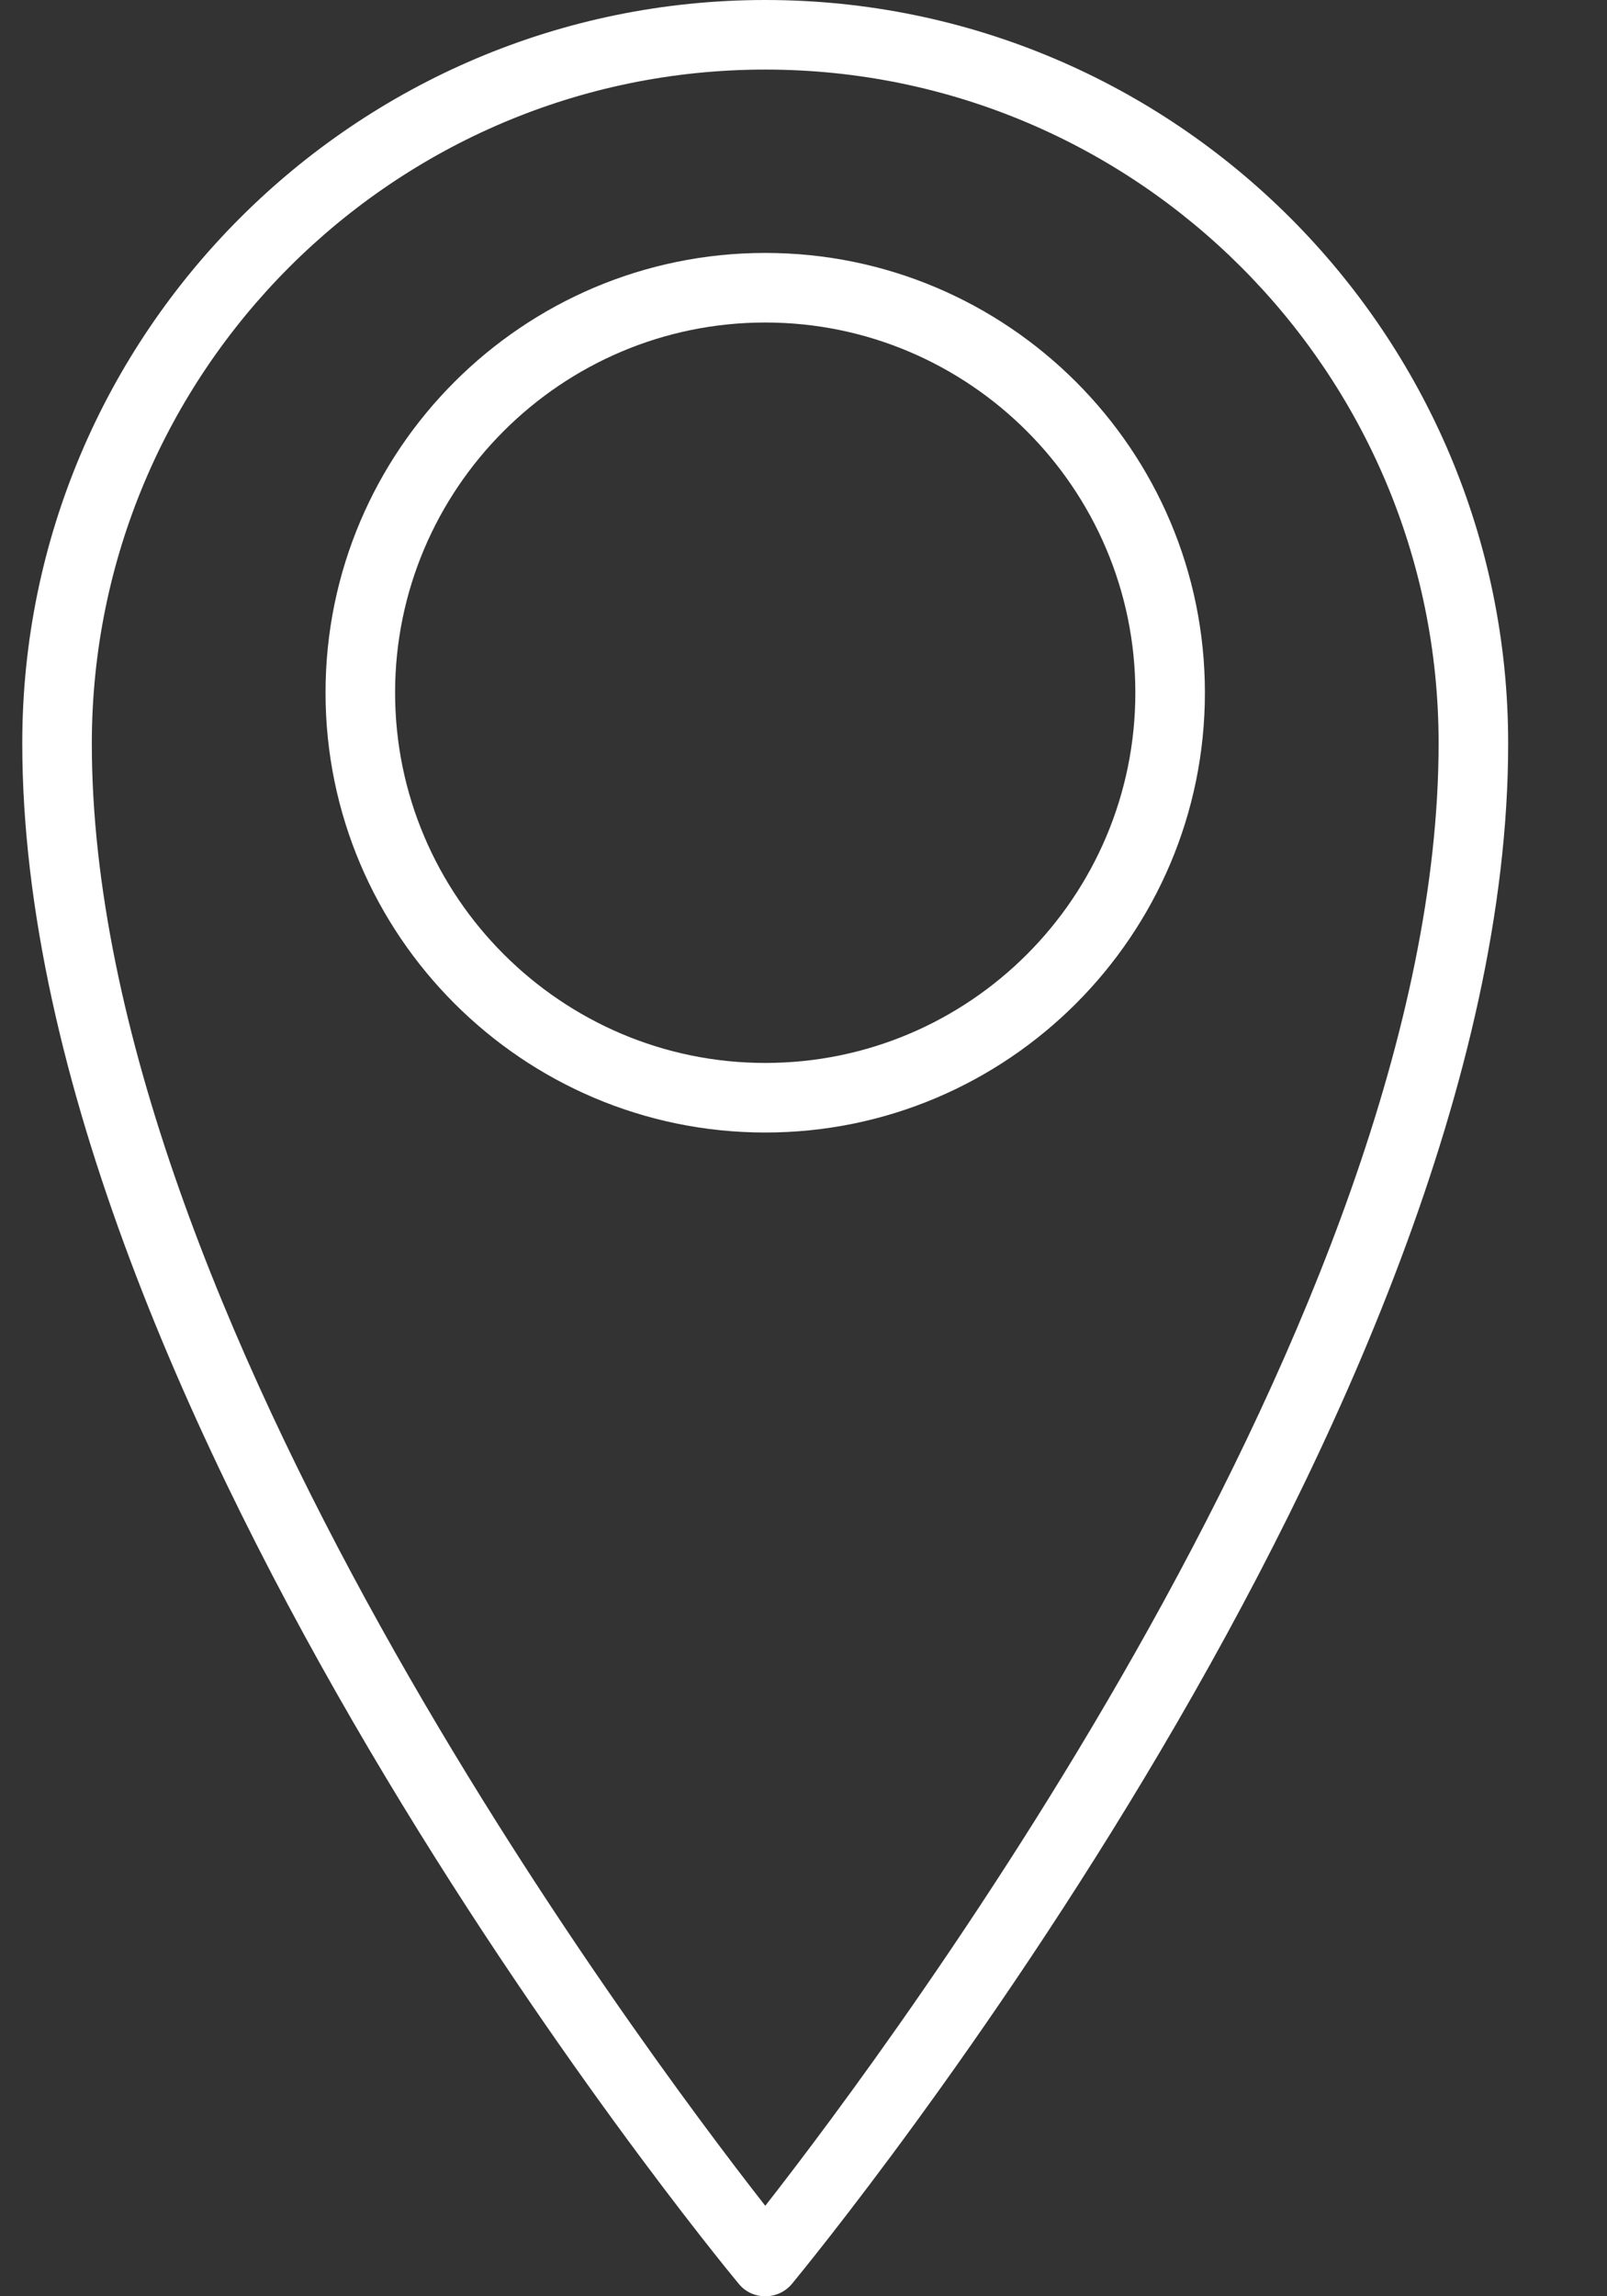 <svg width="14" height="20" viewBox="0 0 14 20" fill="none" xmlns="http://www.w3.org/2000/svg">
    <rect x="0" y="0" width="14" height="20" fill="#333333" stroke="none"/>
    <path fill-rule="evenodd" clip-rule="evenodd"
        d="M6.9 19.891C6.842 19.961 6.757 20 6.667 20C6.576 20 6.491 19.961 6.433 19.888C6.179 19.582 0.194 12.273 0.194 6.473C0.194 2.903 3.097 0 6.667 0C10.236 0 13.139 2.903 13.139 6.476C13.139 12.276 7.154 19.582 6.9 19.891ZM12.533 6.473C12.533 3.239 9.903 0.606 6.667 0.606C3.43 0.606 0.8 3.239 0.8 6.476C0.8 11.424 5.548 17.782 6.667 19.212C7.785 17.782 12.533 11.424 12.533 6.473Z"
        fill="white" />
    <path fill-rule="evenodd" clip-rule="evenodd"
        d="M6.667 2.203C8.779 2.203 10.497 3.921 10.497 6.033C10.497 8.145 8.779 9.864 6.667 9.864C4.555 9.864 2.836 8.145 2.836 6.033C2.836 3.921 4.555 2.203 6.667 2.203ZM6.667 2.809C4.888 2.809 3.442 4.258 3.442 6.033C3.442 7.809 4.891 9.258 6.667 9.258C8.446 9.258 9.891 7.812 9.891 6.033C9.891 4.255 8.442 2.809 6.667 2.809Z"
        fill="white" />
</svg>
